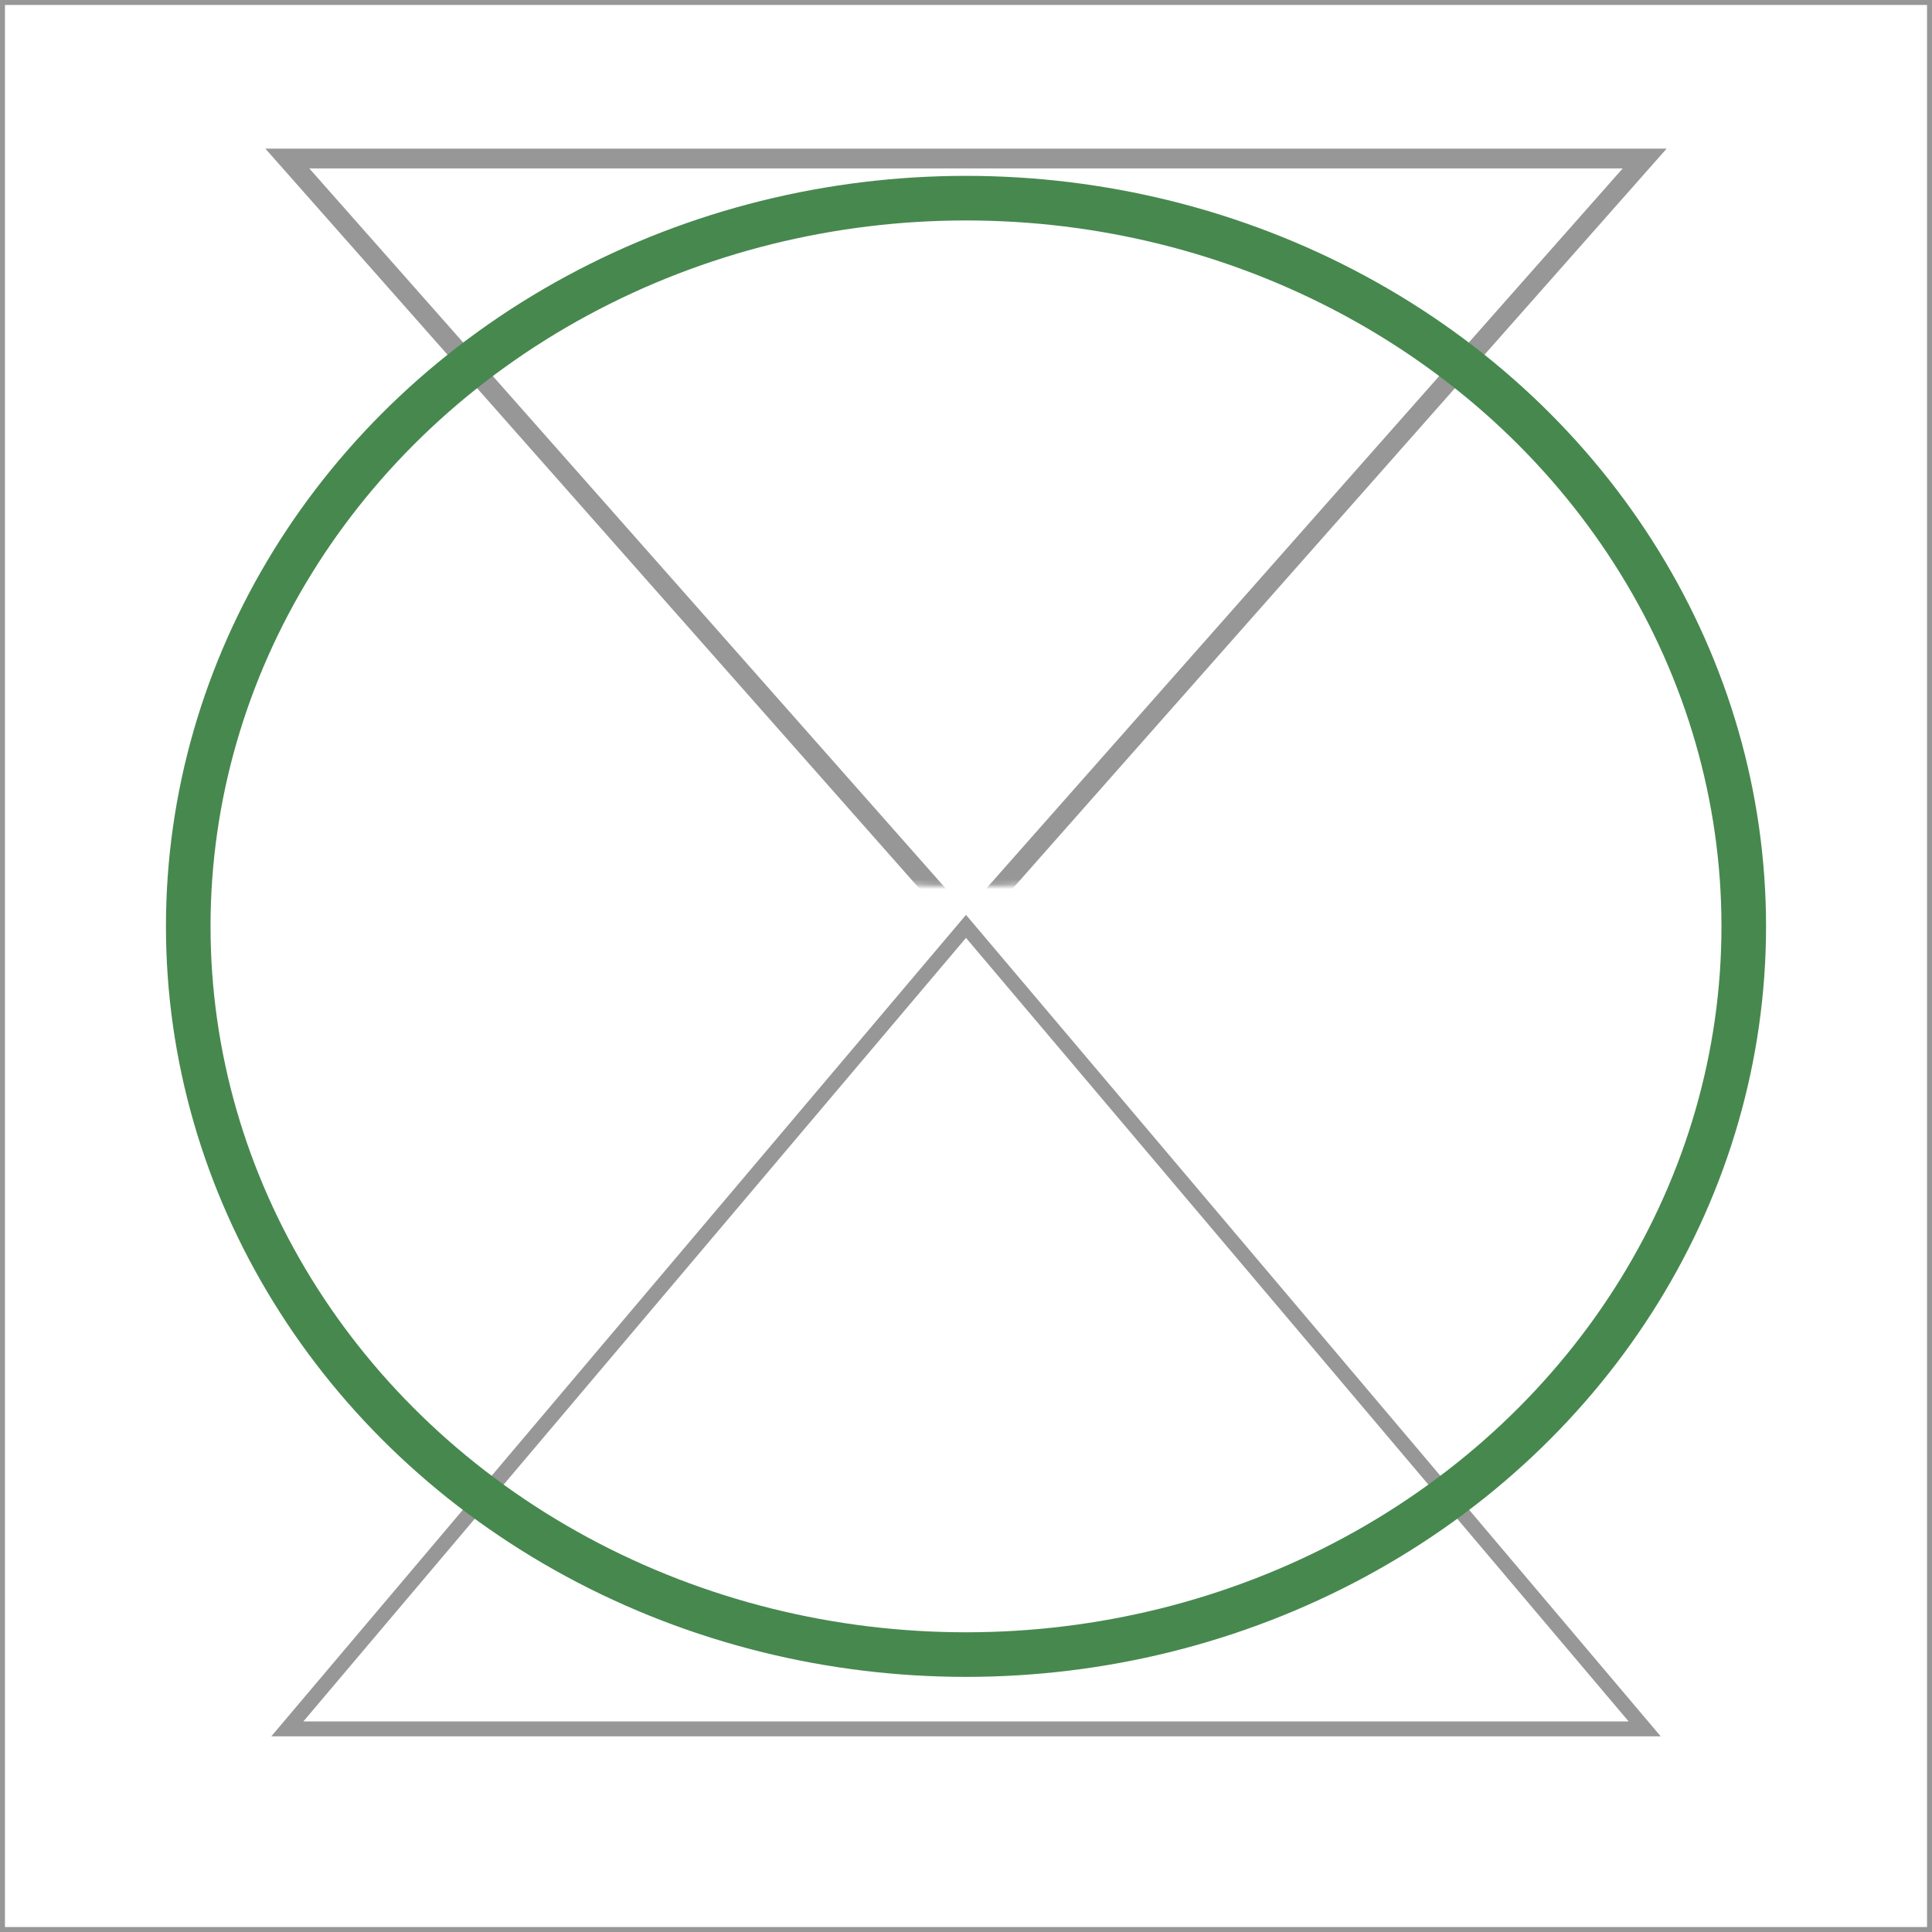 <?xml version="1.0" encoding="UTF-8"?>
<svg width="390px" height="390px" viewBox="0 0 390 390" version="1.1" xmlns="http://www.w3.org/2000/svg" xmlns:xlink="http://www.w3.org/1999/xlink">
    <!-- Generator: Sketch 52.1 (67048) - http://www.bohemiancoding.com/sketch -->
    <title>Carousel_icon_running</title>
    <desc>Created with Sketch.</desc>
    <defs>
        <ellipse id="path-1" cx="157" cy="147" rx="157" ry="147"></ellipse>
    </defs>
    <g id="Page-1" stroke="none" stroke-width="1" fill="none" fill-rule="evenodd">
        <g id="Carousel_icon_running">
            <polygon id="Triangle" stroke="#979797" stroke-width="3" points="195 187 332 349 58 349"></polygon>
            <g id="Triangle-+-Triangle-Copy-Mask" transform="translate(38, 40)">
                <mask id="mask-2" fill="white">
                    <use xlink:href="#path-1"></use>
                </mask>
                <g id="Mask"></g>
                <polygon id="Triangle-Copy" stroke="#979797" stroke-width="4" mask="url(#mask-2)" transform="translate(157, 69.5) scale(1, -1) translate(-157, -69.5) " points="157 -8 294 147 20 147"></polygon>
            </g>
            <ellipse id="Oval" stroke="#47884F" stroke-width="9" cx="195" cy="187" rx="157" ry="147"></ellipse>
            <rect id="Rectangle" stroke="#979797" x="0.5" y="0.5" width="389" height="389"></rect>
        </g>
    </g>
</svg>